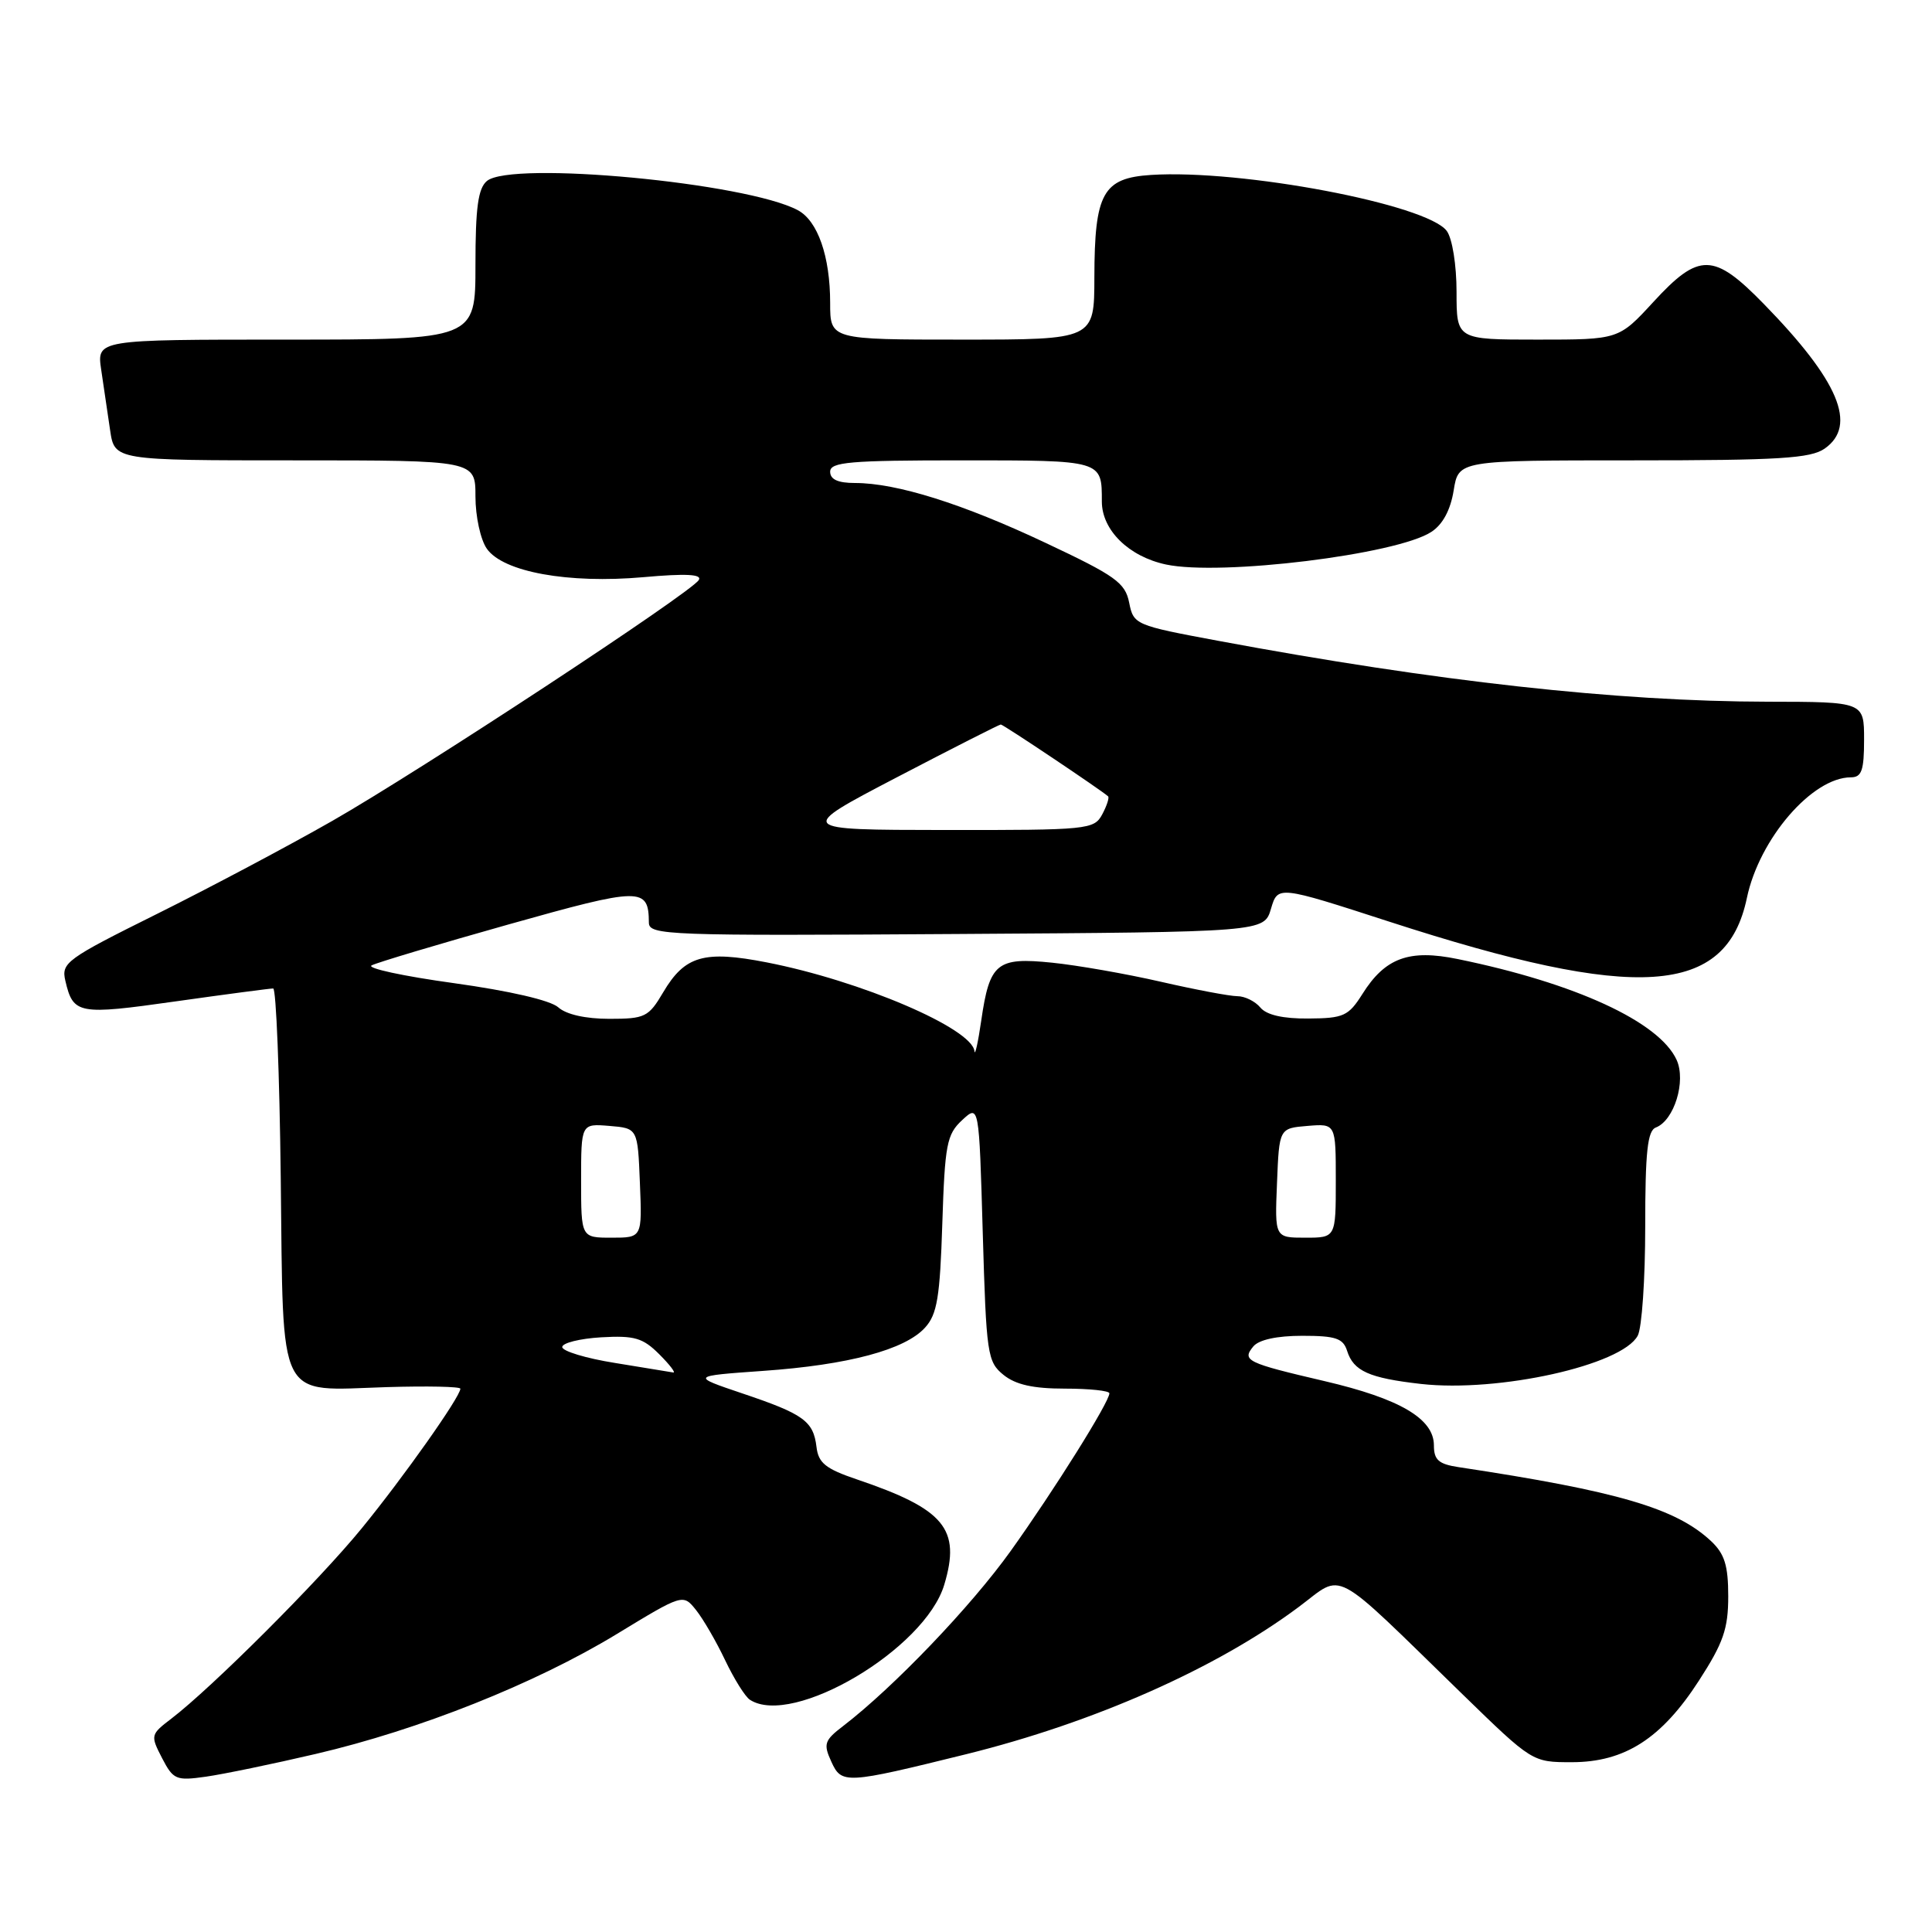 <?xml version="1.0" encoding="UTF-8" standalone="no"?>
<!DOCTYPE svg PUBLIC "-//W3C//DTD SVG 1.1//EN" "http://www.w3.org/Graphics/SVG/1.1/DTD/svg11.dtd" >
<svg xmlns="http://www.w3.org/2000/svg" xmlns:xlink="http://www.w3.org/1999/xlink" version="1.1" viewBox="0 0 256 256">
 <g >
 <path fill="currentColor"
d=" M 41.82 232.41 C 55.55 229.21 70.89 223.10 81.69 216.54 C 90.50 211.18 90.50 211.18 92.23 213.34 C 93.18 214.53 94.92 217.53 96.09 220.00 C 97.27 222.47 98.74 224.83 99.37 225.23 C 105.03 228.90 122.57 218.52 125.12 209.98 C 127.34 202.58 125.17 199.97 113.55 196.03 C 109.41 194.63 108.44 193.86 108.19 191.73 C 107.78 188.30 106.49 187.37 98.38 184.64 C 91.54 182.33 91.54 182.33 101.12 181.65 C 112.39 180.86 119.93 178.85 122.58 175.91 C 124.18 174.15 124.55 171.88 124.86 162.16 C 125.20 151.62 125.45 150.32 127.48 148.43 C 129.73 146.34 129.73 146.34 130.22 163.35 C 130.69 179.48 130.83 180.44 132.97 182.18 C 134.58 183.48 136.90 184.00 141.11 184.00 C 144.35 184.00 147.00 184.28 147.00 184.62 C 147.00 185.77 139.68 197.46 133.93 205.50 C 128.65 212.88 118.41 223.57 111.73 228.70 C 109.23 230.61 109.08 231.08 110.15 233.42 C 111.52 236.43 112.00 236.40 128.03 232.44 C 144.99 228.24 161.18 221.07 172.09 212.93 C 178.17 208.40 176.11 207.30 193.77 224.48 C 203.04 233.50 203.04 233.50 208.27 233.50 C 215.28 233.50 220.16 230.37 225.12 222.69 C 228.35 217.69 229.00 215.83 229.00 211.52 C 229.00 207.44 228.52 205.90 226.74 204.22 C 222.08 199.85 214.39 197.59 193.25 194.40 C 190.63 194.00 190.00 193.45 190.00 191.52 C 190.00 187.98 185.48 185.33 175.49 183.00 C 165.17 180.59 164.53 180.28 166.07 178.41 C 166.81 177.52 169.20 177.00 172.56 177.00 C 176.99 177.00 177.97 177.33 178.50 179.00 C 179.35 181.68 181.41 182.60 188.29 183.38 C 198.58 184.53 214.92 180.90 217.01 176.98 C 217.56 175.96 218.00 169.46 218.00 162.53 C 218.00 152.62 218.30 149.82 219.41 149.40 C 221.84 148.46 223.44 143.26 222.16 140.44 C 219.85 135.39 208.74 130.27 193.16 127.08 C 186.71 125.75 183.53 126.92 180.52 131.72 C 178.68 134.63 178.04 134.93 173.37 134.96 C 170.00 134.99 167.82 134.49 167.00 133.50 C 166.32 132.68 164.95 132.00 163.96 132.00 C 162.97 132.00 158.41 131.14 153.83 130.09 C 149.25 129.04 142.75 127.90 139.40 127.56 C 132.08 126.81 131.13 127.58 130.02 135.23 C 129.60 138.13 129.19 139.96 129.12 139.29 C 128.81 136.26 114.05 129.95 101.59 127.52 C 93.29 125.90 90.74 126.64 87.88 131.48 C 85.94 134.77 85.47 135.00 80.73 135.00 C 77.59 135.00 75.02 134.42 73.98 133.48 C 72.95 132.55 67.54 131.30 60.13 130.27 C 53.45 129.35 48.54 128.29 49.24 127.92 C 49.93 127.55 58.09 125.11 67.36 122.50 C 85.00 117.54 85.94 117.52 85.98 122.26 C 86.00 123.92 88.41 124.01 126.75 123.76 C 167.50 123.50 167.50 123.50 168.41 120.42 C 169.32 117.34 169.32 117.34 184.07 122.12 C 216.94 132.78 228.74 132.00 231.47 118.99 C 233.11 111.15 240.12 103.01 245.25 103.00 C 246.68 103.00 247.00 102.09 247.00 98.00 C 247.00 93.00 247.00 93.00 234.25 92.98 C 214.23 92.95 190.33 90.30 161.36 84.90 C 150.41 82.86 150.20 82.77 149.62 79.85 C 149.09 77.21 147.82 76.30 138.56 71.94 C 127.57 66.75 118.81 64.00 113.29 64.00 C 111.03 64.00 110.00 63.53 110.00 62.50 C 110.00 61.22 112.60 61.00 127.39 61.00 C 146.14 61.00 146.00 60.96 146.00 66.45 C 146.00 70.24 149.57 73.75 154.50 74.80 C 161.75 76.34 185.09 73.48 189.66 70.48 C 191.17 69.50 192.20 67.58 192.62 64.98 C 193.26 61.00 193.26 61.00 216.41 61.00 C 235.74 61.00 239.92 60.74 241.78 59.44 C 246.15 56.38 243.66 50.46 233.69 40.25 C 227.07 33.47 225.13 33.43 219.09 40.00 C 214.49 45.00 214.49 45.00 203.75 45.00 C 193.00 45.00 193.00 45.00 193.00 38.69 C 193.00 35.11 192.44 31.62 191.71 30.61 C 189.12 27.08 164.51 22.41 152.52 23.18 C 146.14 23.59 145.03 25.58 145.01 36.75 C 145.00 45.00 145.00 45.00 127.50 45.00 C 110.00 45.00 110.00 45.00 110.00 40.15 C 110.00 33.97 108.36 29.26 105.71 27.85 C 98.91 24.21 67.77 21.28 64.52 23.98 C 63.35 24.96 63.00 27.50 63.00 35.12 C 63.00 45.00 63.00 45.00 37.91 45.00 C 12.82 45.00 12.82 45.00 13.41 49.00 C 13.74 51.20 14.26 54.80 14.59 57.00 C 15.18 61.00 15.18 61.00 39.09 61.00 C 63.00 61.00 63.00 61.00 63.00 65.78 C 63.00 68.42 63.67 71.52 64.51 72.71 C 66.67 75.79 75.28 77.36 85.24 76.48 C 90.93 75.97 93.07 76.09 92.59 76.86 C 91.54 78.56 55.71 102.10 44.00 108.79 C 38.22 112.09 27.78 117.63 20.78 121.11 C 8.77 127.08 8.10 127.57 8.66 129.96 C 9.70 134.40 10.35 134.52 23.26 132.69 C 29.99 131.74 35.82 130.97 36.20 130.98 C 36.59 130.99 37.04 142.29 37.20 156.08 C 37.56 186.24 36.56 184.26 51.25 183.80 C 56.62 183.64 61.00 183.73 61.00 184.01 C 61.00 185.08 53.45 195.76 47.94 202.50 C 42.27 209.45 28.08 223.62 22.69 227.74 C 19.95 229.83 19.92 229.95 21.47 232.95 C 22.96 235.82 23.33 235.98 27.28 235.42 C 29.60 235.09 36.14 233.74 41.82 232.41 Z  M 81.50 180.60 C 77.65 179.99 74.50 179.03 74.50 178.49 C 74.50 177.95 76.82 177.37 79.66 177.20 C 84.07 176.95 85.18 177.27 87.36 179.45 C 88.76 180.85 89.59 181.94 89.20 181.86 C 88.82 181.79 85.35 181.22 81.50 180.60 Z  M 77.00 156.44 C 77.00 148.88 77.00 148.88 80.75 149.19 C 84.50 149.50 84.50 149.50 84.79 156.75 C 85.09 164.00 85.09 164.00 81.04 164.00 C 77.00 164.00 77.00 164.00 77.00 156.44 Z  M 169.21 156.75 C 169.50 149.50 169.50 149.50 173.25 149.19 C 177.00 148.88 177.00 148.88 177.00 156.44 C 177.00 164.00 177.00 164.00 172.96 164.00 C 168.91 164.00 168.91 164.00 169.21 156.75 Z  M 118.87 102.98 C 126.23 99.14 132.41 96.00 132.61 96.00 C 132.94 96.00 145.97 104.73 146.83 105.52 C 147.01 105.69 146.66 106.77 146.05 107.91 C 144.97 109.92 144.19 110.00 125.21 109.98 C 105.50 109.96 105.50 109.96 118.87 102.98 Z "/>
</g>
</svg>